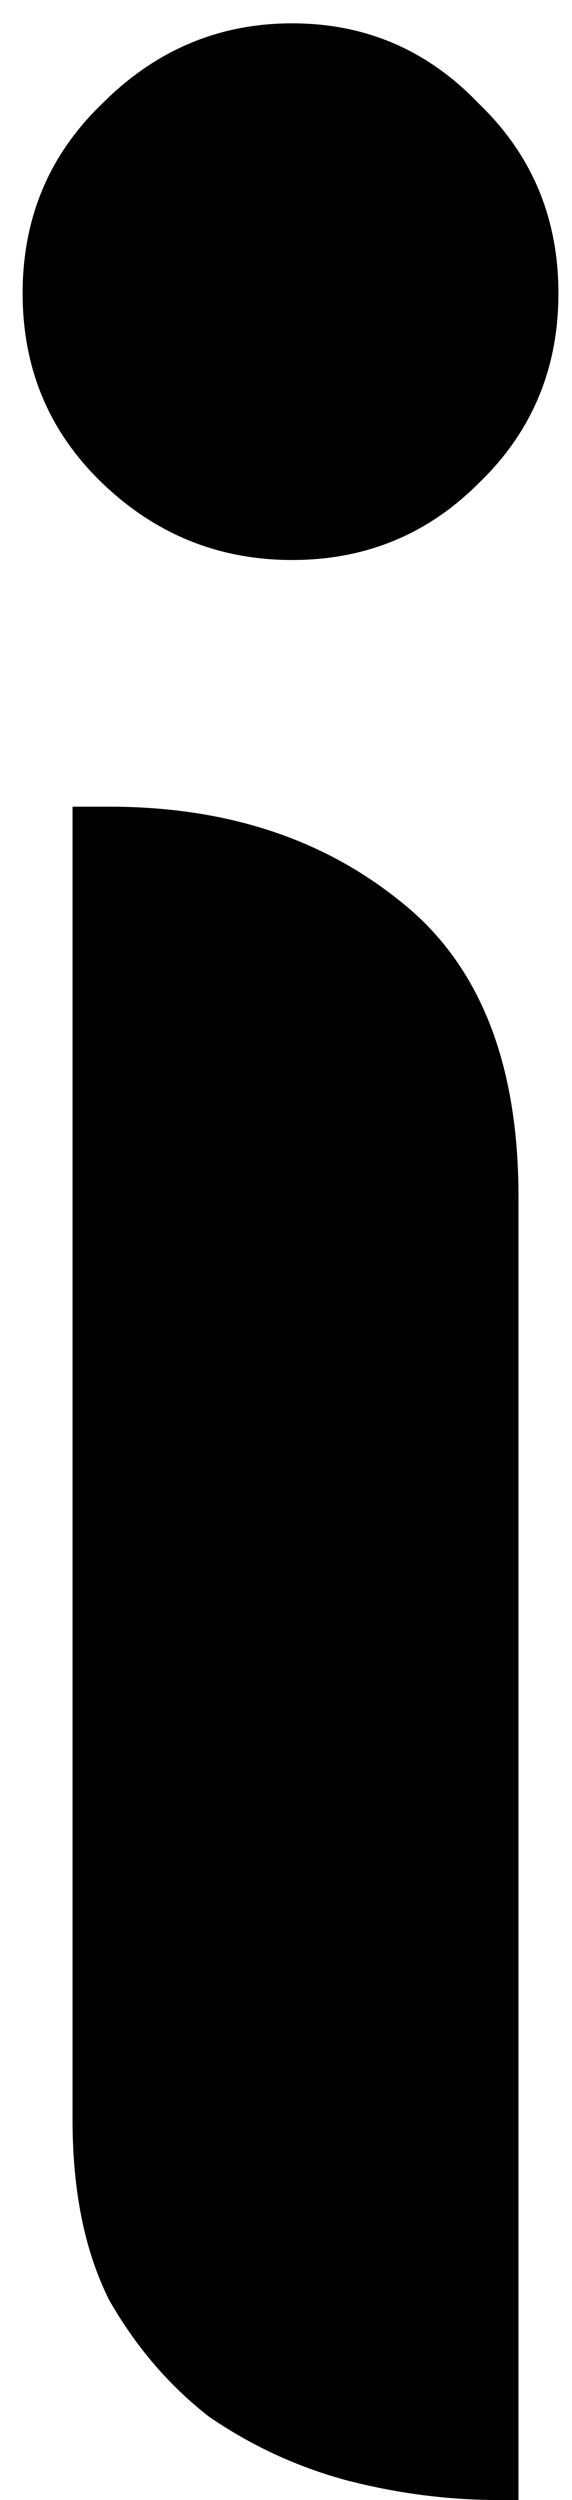 <svg width="22" height="96" viewBox="0 0 22 96" fill="none" xmlns="http://www.w3.org/2000/svg">
<path d="M0.87 11.264C0.87 8.363 1.894 5.931 3.942 3.968C5.99 1.92 8.422 0.896 11.238 0.896C14.054 0.896 16.443 1.92 18.406 3.968C20.454 5.931 21.478 8.363 21.478 11.264C21.478 14.165 20.454 16.597 18.406 18.56C16.443 20.523 14.054 21.504 11.238 21.504C8.422 21.504 5.99 20.523 3.942 18.56C1.894 16.597 0.87 14.165 0.87 11.264ZM2.79 30.976H4.198C8.635 30.976 12.347 32.171 15.334 34.56C18.406 36.949 19.942 40.747 19.942 45.952V96H19.174C17.211 96 15.249 95.744 13.286 95.232C11.409 94.72 9.659 93.909 8.038 92.8C6.502 91.605 5.222 90.112 4.198 88.32C3.259 86.443 2.79 84.139 2.79 81.408V30.976Z" fill="black"/>
</svg>
